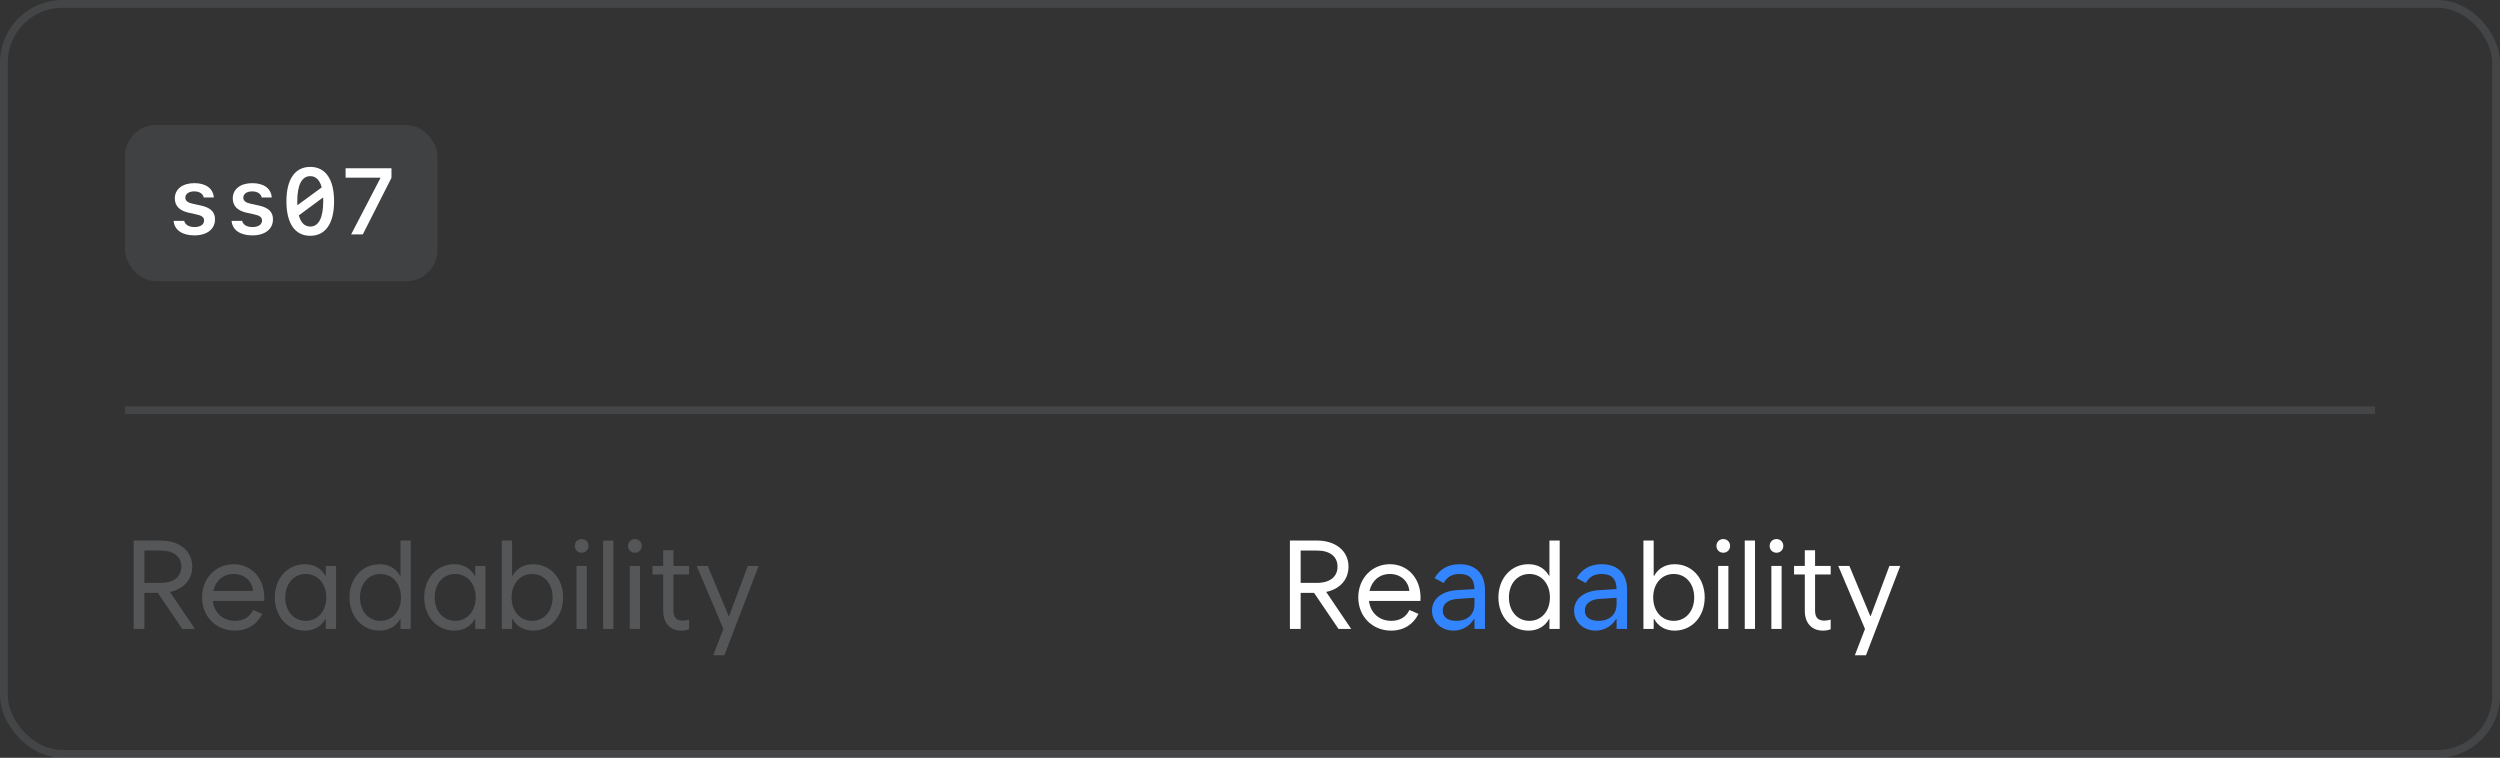<svg xmlns="http://www.w3.org/2000/svg" width="320" height="97" fill="none" viewBox="0 0 320 97"><rect x="0" y="0" width="320" height="97" fill="#333333" stroke="none"/><rect width="319" height="96" x=".5" y=".5" stroke="#70737C" stroke-opacity=".28" rx="7.5"/><rect width="40" height="20" x="16" y="16" fill="#70737C" fill-opacity=".22" rx="4"/><path fill="#fff" d="M22.377 25.4C22.377 24.205 23.361 23.443 24.879 23.443C26.35 23.443 27.281 24.123 27.369 25.277H26.08C25.986 24.797 25.523 24.498 24.861 24.498C24.176 24.498 23.725 24.814 23.725 25.295C23.725 25.705 24.018 25.939 24.715 26.092L25.67 26.297C26.953 26.572 27.521 27.117 27.521 28.078C27.521 29.326 26.496 30.129 24.885 30.129C23.314 30.129 22.318 29.432 22.225 28.271H23.578C23.695 28.775 24.182 29.062 24.908 29.062C25.652 29.062 26.121 28.734 26.121 28.236C26.121 27.814 25.852 27.598 25.119 27.439L24.158 27.229C22.975 26.965 22.377 26.355 22.377 25.4ZM29.795 25.4C29.795 24.205 30.779 23.443 32.297 23.443C33.768 23.443 34.699 24.123 34.787 25.277H33.498C33.404 24.797 32.941 24.498 32.279 24.498C31.594 24.498 31.143 24.814 31.143 25.295C31.143 25.705 31.436 25.939 32.133 26.092L33.088 26.297C34.371 26.572 34.94 27.117 34.94 28.078C34.94 29.326 33.914 30.129 32.303 30.129C30.732 30.129 29.736 29.432 29.643 28.271H30.996C31.113 28.775 31.6 29.062 32.326 29.062C33.07 29.062 33.539 28.734 33.539 28.236C33.539 27.814 33.27 27.598 32.537 27.439L31.576 27.229C30.393 26.965 29.795 26.355 29.795 25.4ZM41.361 25.271L38.25 27.568C38.502 28.506 39 28.998 39.715 28.998C40.793 28.998 41.373 27.873 41.373 25.77C41.373 25.594 41.367 25.43 41.361 25.271ZM38.062 26.273L41.18 23.988C40.928 23.045 40.43 22.547 39.715 22.547C38.631 22.547 38.051 23.672 38.051 25.77C38.051 25.945 38.057 26.115 38.062 26.273ZM39.715 21.363C41.666 21.363 42.762 22.945 42.762 25.77C42.762 28.6 41.666 30.182 39.715 30.182C37.758 30.182 36.662 28.6 36.662 25.77C36.662 22.945 37.758 21.363 39.715 21.363ZM44.947 30L48.674 22.828V22.74H44.238V21.539H50.109V22.758L46.441 30H44.947Z"/><rect width="288" height="1" x="16" y="52" fill="#70737C" fill-opacity=".28"/><path fill="#AEB0B6" fill-opacity=".28" d="M17.109 80.5V69.188H20.547C22.984 69.188 24.609 70.531 24.609 72.531C24.609 74.195 23.5 75.406 21.75 75.766L24.953 80.5H23.328L20.203 75.891H18.484V80.5H17.109ZM18.484 74.609H20.562C22.234 74.609 23.203 73.828 23.203 72.531C23.203 71.234 22.234 70.469 20.562 70.469H18.484V74.609ZM30.062 80.719C27.641 80.719 25.859 78.891 25.859 76.469C25.859 74.047 27.594 72.219 29.906 72.219C32.219 72.219 33.828 74.047 33.828 76.469L33.812 76.922H27.234C27.414 78.469 28.555 79.469 30.094 79.469C31.203 79.469 32 78.945 32.406 78.078L33.562 78.578C32.945 79.875 31.719 80.719 30.062 80.719ZM27.297 75.641H32.391C32.297 74.414 31.297 73.469 29.906 73.469C28.578 73.469 27.586 74.328 27.297 75.641ZM39.141 79.469C40.672 79.469 41.766 78.234 41.766 76.469C41.766 74.703 40.672 73.469 39.141 73.469C37.594 73.469 36.516 74.719 36.516 76.469C36.516 78.219 37.594 79.469 39.141 79.469ZM43.016 80.5H41.703V79.234H41.656C41.102 80.195 40.203 80.719 39.016 80.719C36.781 80.719 35.172 78.891 35.172 76.469C35.172 74.047 36.781 72.219 39.016 72.219C40.203 72.219 41.102 72.742 41.656 73.703H41.703V72.438H43.016V80.5ZM52.578 80.5H51.266V79.234H51.219C50.664 80.195 49.766 80.719 48.578 80.719C46.344 80.719 44.734 78.891 44.734 76.469C44.734 74.047 46.344 72.219 48.578 72.219C49.766 72.219 50.664 72.742 51.219 73.703H51.266V69.188H52.578V80.5ZM48.703 79.469C50.234 79.469 51.328 78.234 51.328 76.469C51.328 74.703 50.234 73.469 48.703 73.469C47.156 73.469 46.078 74.719 46.078 76.469C46.078 78.219 47.156 79.469 48.703 79.469ZM58.266 79.469C59.797 79.469 60.891 78.234 60.891 76.469C60.891 74.703 59.797 73.469 58.266 73.469C56.719 73.469 55.641 74.719 55.641 76.469C55.641 78.219 56.719 79.469 58.266 79.469ZM62.141 80.5H60.828V79.234H60.781C60.227 80.195 59.328 80.719 58.141 80.719C55.906 80.719 54.297 78.891 54.297 76.469C54.297 74.047 55.906 72.219 58.141 72.219C59.328 72.219 60.227 72.742 60.781 73.703H60.828V72.438H62.141V80.5ZM64.234 80.5V69.188H65.547V73.703H65.609C66.148 72.742 67.047 72.219 68.234 72.219C70.469 72.219 72.078 74.047 72.078 76.469C72.078 78.891 70.469 80.719 68.234 80.719C67.047 80.719 66.148 80.195 65.609 79.234H65.547V80.5H64.234ZM68.109 79.469C69.656 79.469 70.734 78.219 70.734 76.469C70.734 74.719 69.656 73.469 68.109 73.469C66.578 73.469 65.484 74.703 65.484 76.469C65.484 78.234 66.578 79.469 68.109 79.469ZM73.797 80.5V72.438H75.109V80.5H73.797ZM74.453 70.75C73.953 70.75 73.578 70.375 73.578 69.875C73.578 69.375 73.953 69 74.453 69C74.953 69 75.328 69.375 75.328 69.875C75.328 70.375 74.953 70.75 74.453 70.75ZM77.203 80.5V69.188H78.516V80.5H77.203ZM80.609 80.5V72.438H81.922V80.5H80.609ZM81.266 70.75C80.766 70.75 80.391 70.375 80.391 69.875C80.391 69.375 80.766 69 81.266 69C81.766 69 82.141 69.375 82.141 69.875C82.141 70.375 81.766 70.75 81.266 70.75ZM83.516 73.531V72.438H84.891V70.438H86.203V72.438H88.203V73.531H86.203V78.156C86.203 79.031 86.578 79.438 87.391 79.438C87.641 79.438 87.922 79.391 88.203 79.312V80.547C87.953 80.641 87.609 80.719 87.203 80.719C85.781 80.719 84.891 79.75 84.891 78.203V73.531H83.516ZM92.594 80.5L89.172 72.438H90.594L93.266 78.844H93.328L95.719 72.438H97.109L92.719 83.875H91.297L92.594 80.5Z"/><path fill="#fff" d="M165.109 80.5V69.188H168.547C170.984 69.188 172.609 70.531 172.609 72.531C172.609 74.195 171.5 75.406 169.75 75.766L172.953 80.5H171.328L168.203 75.891H166.484V80.5H165.109ZM166.484 74.609H168.562C170.234 74.609 171.203 73.828 171.203 72.531C171.203 71.234 170.234 70.469 168.562 70.469H166.484V74.609ZM178.062 80.719C175.641 80.719 173.859 78.891 173.859 76.469C173.859 74.047 175.594 72.219 177.906 72.219C180.219 72.219 181.828 74.047 181.828 76.469L181.812 76.922H175.234C175.414 78.469 176.555 79.469 178.094 79.469C179.203 79.469 180 78.945 180.406 78.078L181.562 78.578C180.945 79.875 179.719 80.719 178.062 80.719ZM175.297 75.641H180.391C180.297 74.414 179.297 73.469 177.906 73.469C176.578 73.469 175.586 74.328 175.297 75.641ZM199.641 80.5H198.328V79.234H198.281C197.727 80.195 196.828 80.719 195.641 80.719C193.406 80.719 191.797 78.891 191.797 76.469C191.797 74.047 193.406 72.219 195.641 72.219C196.828 72.219 197.727 72.742 198.281 73.703H198.328V69.188H199.641V80.5ZM195.766 79.469C197.297 79.469 198.391 78.234 198.391 76.469C198.391 74.703 197.297 73.469 195.766 73.469C194.219 73.469 193.141 74.719 193.141 76.469C193.141 78.219 194.219 79.469 195.766 79.469ZM210.359 80.5V69.188H211.672V73.703H211.734C212.273 72.742 213.172 72.219 214.359 72.219C216.594 72.219 218.203 74.047 218.203 76.469C218.203 78.891 216.594 80.719 214.359 80.719C213.172 80.719 212.273 80.195 211.734 79.234H211.672V80.5H210.359ZM214.234 79.469C215.781 79.469 216.859 78.219 216.859 76.469C216.859 74.719 215.781 73.469 214.234 73.469C212.703 73.469 211.609 74.703 211.609 76.469C211.609 78.234 212.703 79.469 214.234 79.469ZM219.922 80.5V72.438H221.234V80.5H219.922ZM220.578 70.75C220.078 70.75 219.703 70.375 219.703 69.875C219.703 69.375 220.078 69 220.578 69C221.078 69 221.453 69.375 221.453 69.875C221.453 70.375 221.078 70.75 220.578 70.75ZM223.328 80.5V69.188H224.641V80.5H223.328ZM226.734 80.5V72.438H228.047V80.5H226.734ZM227.391 70.75C226.891 70.75 226.516 70.375 226.516 69.875C226.516 69.375 226.891 69 227.391 69C227.891 69 228.266 69.375 228.266 69.875C228.266 70.375 227.891 70.75 227.391 70.75ZM229.641 73.531V72.438H231.016V70.438H232.328V72.438H234.328V73.531H232.328V78.156C232.328 79.031 232.703 79.438 233.516 79.438C233.766 79.438 234.047 79.391 234.328 79.312V80.547C234.078 80.641 233.734 80.719 233.328 80.719C231.906 80.719 231.016 79.75 231.016 78.203V73.531H229.641ZM238.719 80.5L235.297 72.438H236.719L239.391 78.844H239.453L241.844 72.438H243.234L238.844 83.875H237.422L238.719 80.5Z"/><path fill="#3385FF" d="M186.047 80.719C184.469 80.719 183.297 79.594 183.297 78.156C183.297 76.719 184.469 75.641 186.578 75.531L188.734 75.406C188.711 74.094 188.094 73.469 186.828 73.469C185.875 73.469 185.25 73.812 184.797 74.625L183.625 74C184.297 72.828 185.375 72.219 186.828 72.219C188.891 72.219 190.078 73.453 190.078 75.5V80.5H188.734V79.234H188.672C188.125 80.133 187.18 80.719 186.047 80.719ZM184.672 78.156C184.672 78.984 185.297 79.469 186.406 79.469C187.859 79.469 188.734 78.641 188.734 77.344V76.516L186.578 76.656C185.297 76.734 184.672 77.328 184.672 78.156ZM204.234 80.719C202.656 80.719 201.484 79.594 201.484 78.156C201.484 76.719 202.656 75.641 204.766 75.531L206.922 75.406C206.898 74.094 206.281 73.469 205.016 73.469C204.062 73.469 203.438 73.812 202.984 74.625L201.812 74C202.484 72.828 203.562 72.219 205.016 72.219C207.078 72.219 208.266 73.453 208.266 75.5V80.5H206.922V79.234H206.859C206.312 80.133 205.367 80.719 204.234 80.719ZM202.859 78.156C202.859 78.984 203.484 79.469 204.594 79.469C206.047 79.469 206.922 78.641 206.922 77.344V76.516L204.766 76.656C203.484 76.734 202.859 77.328 202.859 78.156Z"/></svg>